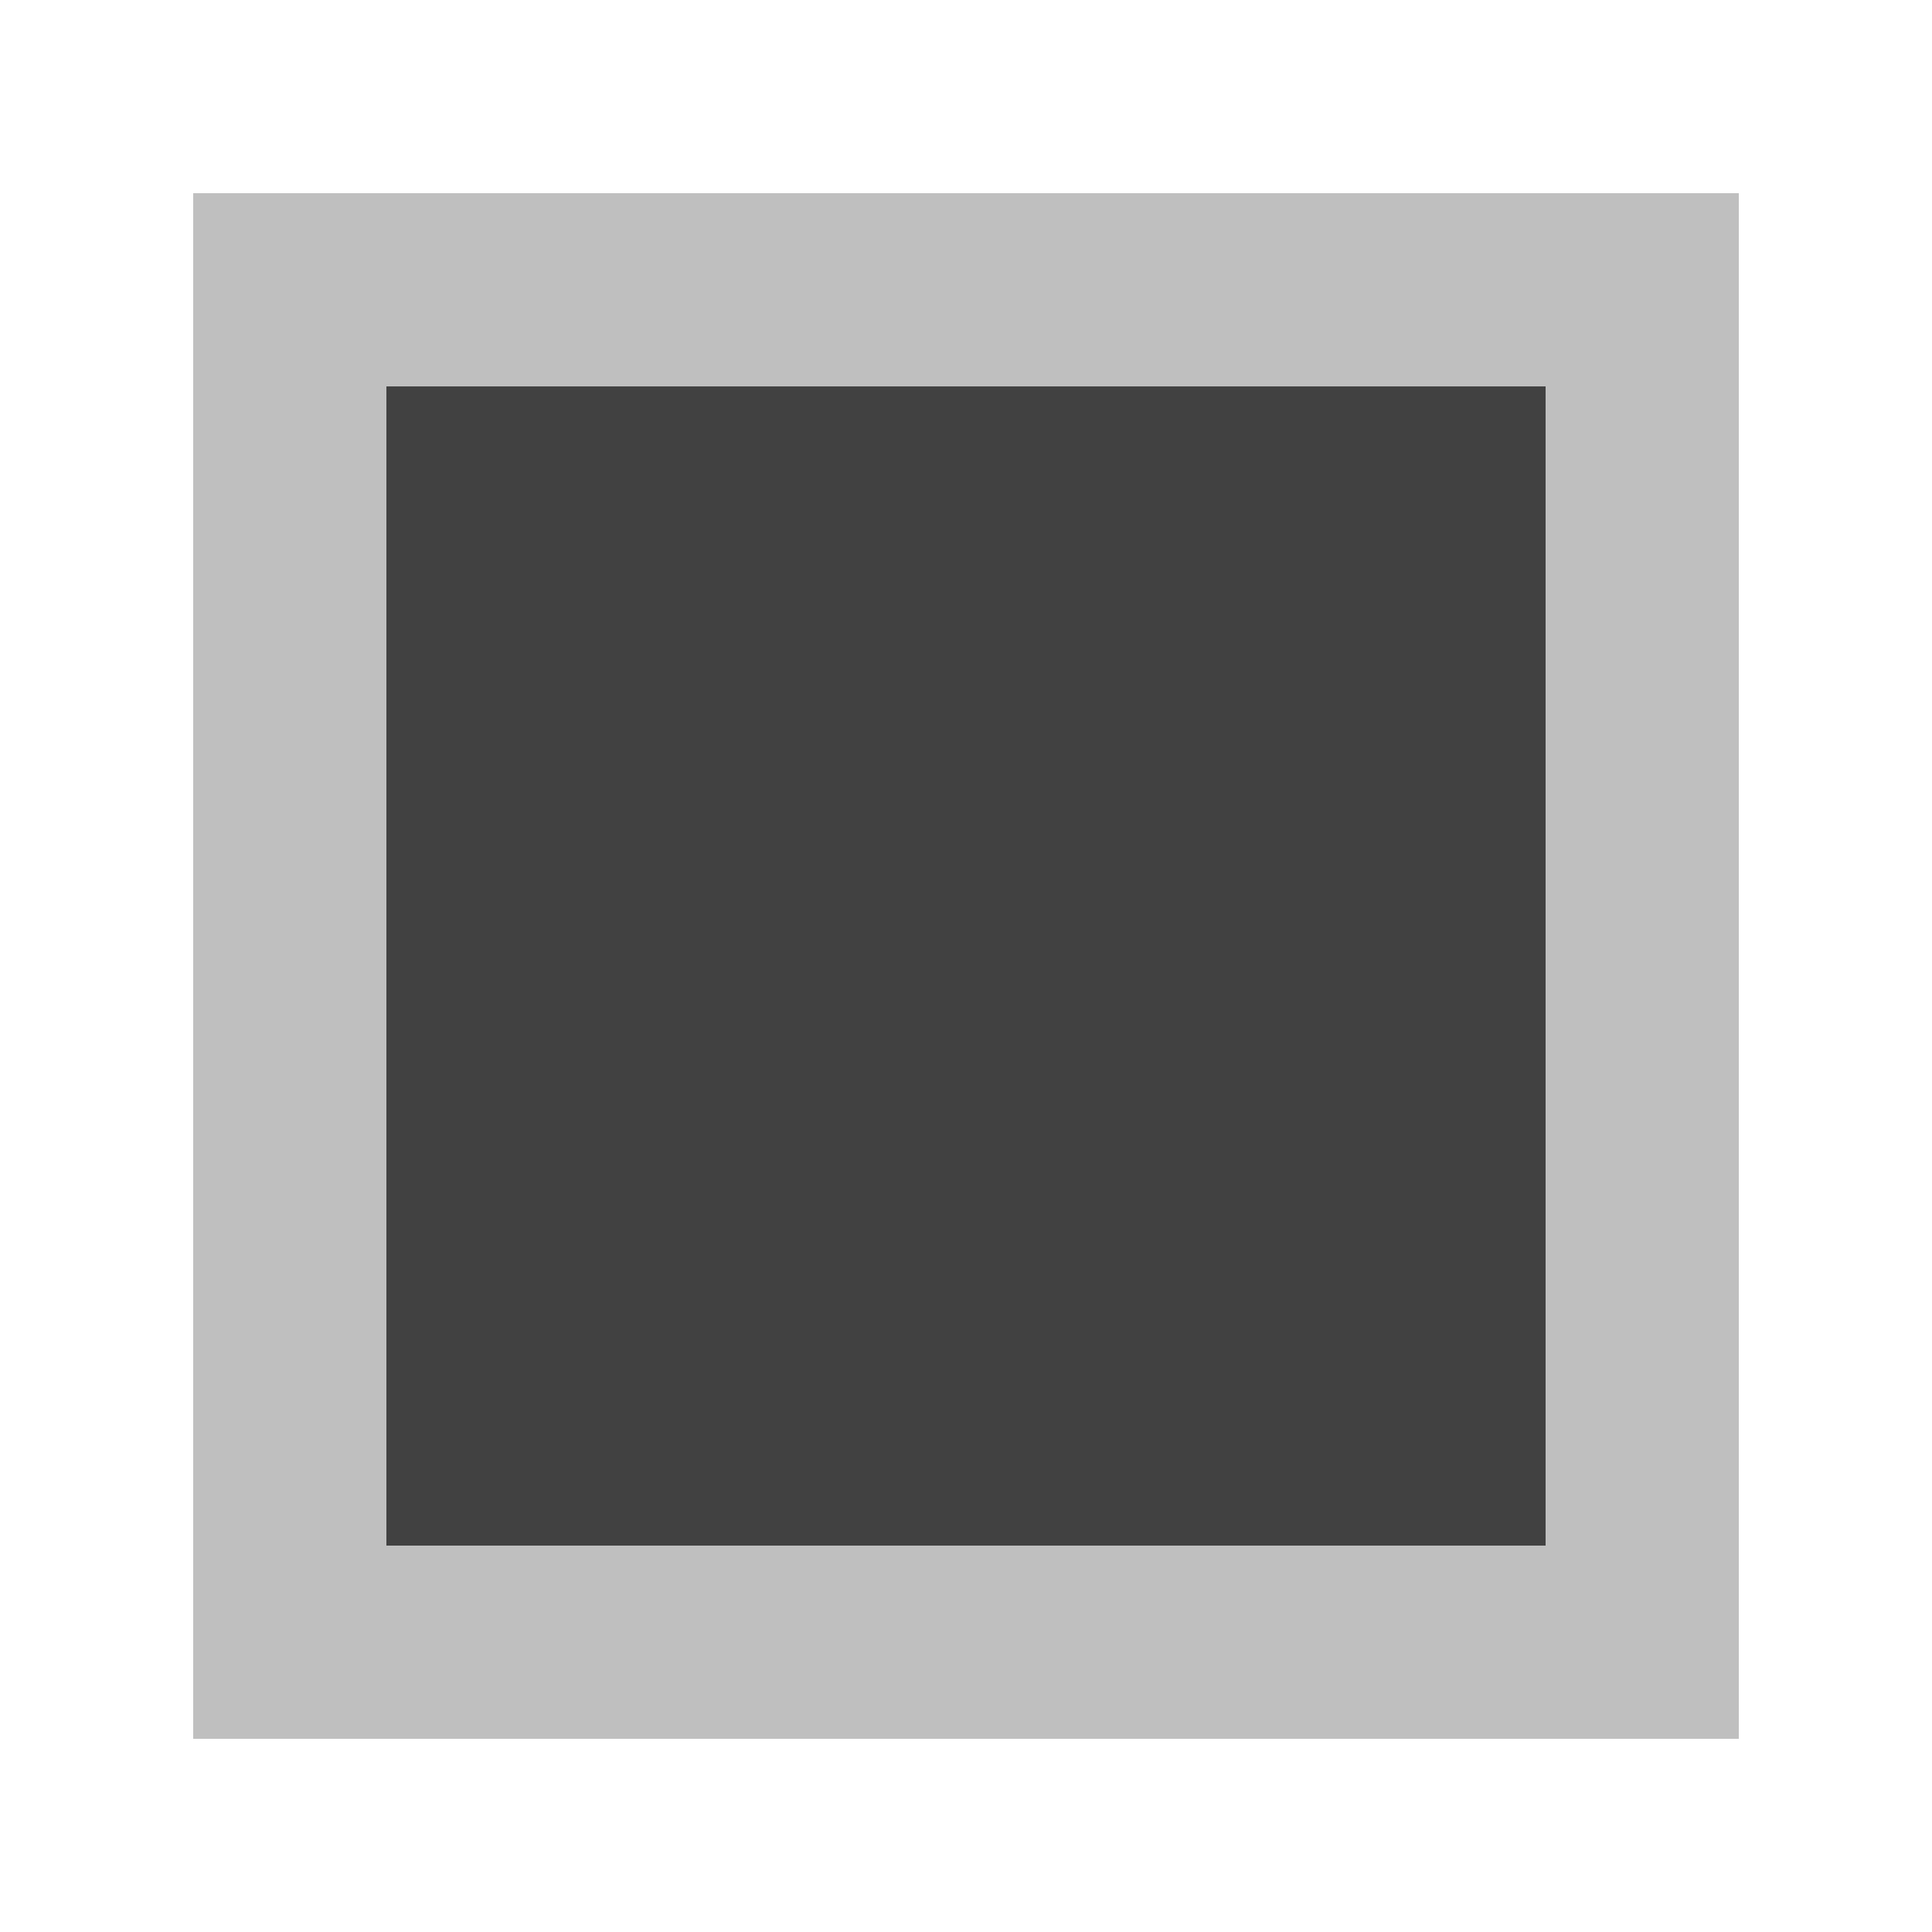 <svg height="16" viewBox="0 0 16 16" width="16" xmlns="http://www.w3.org/2000/svg"><path d="m13.6 2.4v11.2h-11.2v-11.2z" fill="#414141" stroke="#bfbfbf" stroke-linecap="square" stroke-width="1.6"/></svg>
